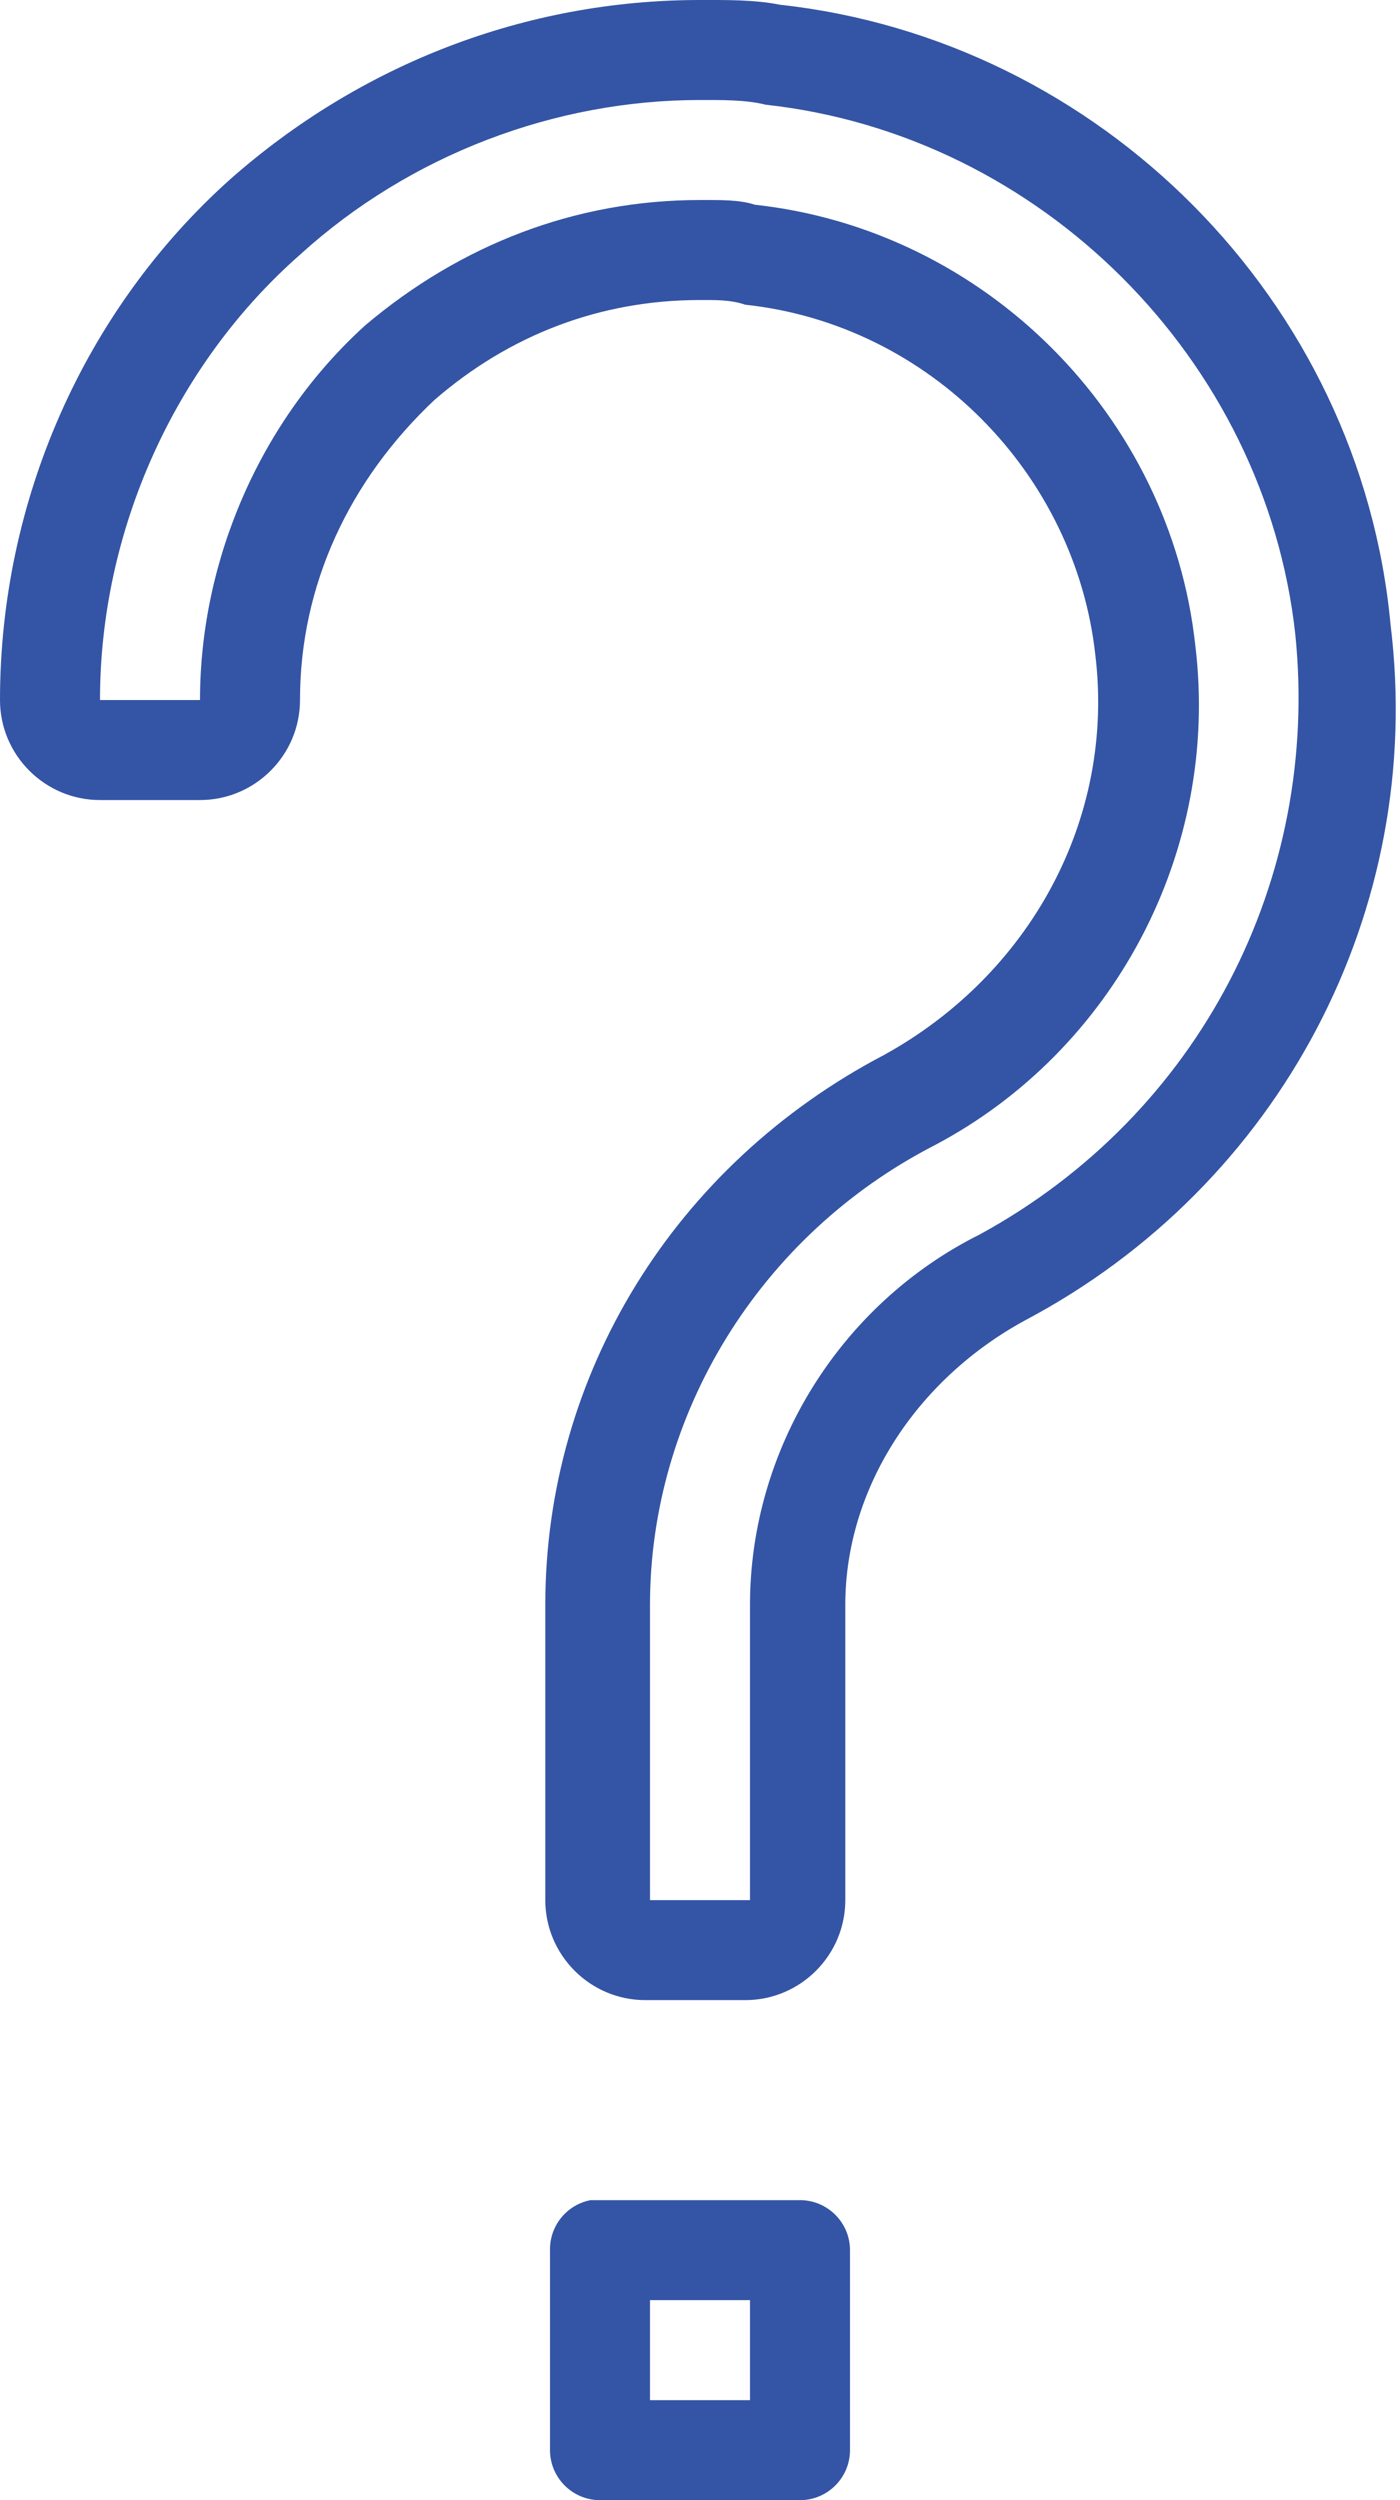 <svg width="28" height="50" viewBox="0 0 28 50" fill="none" xmlns="http://www.w3.org/2000/svg">
<path d="M14 1.55979e-06C10.5 1.55979e-06 7.195 1.293 4.594 3.594C1.695 6.195 0 10 0 14C0 15.102 0.898 16 2 16H4C5.102 16 6 15.102 6 14C6 11.699 6.988 9.602 8.688 8C10.188 6.699 12 6 14 6C14.301 6 14.605 5.992 14.906 6.094C18.605 6.492 21.508 9.492 21.906 13.094C22.305 16.395 20.586 19.492 17.688 21.094C13.488 23.293 10.906 27.492 10.906 32.094V38C10.906 39.102 11.805 40 12.906 40H14.906C16.008 40 16.906 39.102 16.906 38V32.094C16.906 29.793 18.301 27.605 20.5 26.406C25.602 23.707 28.512 18.199 27.812 12.5C27.211 6 21.992 0.793 15.594 0.094C15.094 -0.008 14.5 1.55979e-06 14 1.55979e-06ZM14 2C14.398 2 14.914 1.992 15.312 2.094C20.812 2.695 25.305 7.188 25.906 12.688C26.406 17.586 23.992 22.289 19.594 24.688C16.793 26.086 15 28.992 15 32.094V38H13V32.094C13 28.293 15.188 24.707 18.688 22.906C22.289 21.008 24.406 17.008 23.906 12.906C23.406 8.305 19.695 4.594 15.094 4.094C14.793 3.992 14.398 4 14 4C11.5 4 9.211 4.898 7.312 6.5C5.211 8.398 4 11.199 4 14H2C2 10.602 3.5 7.293 6 5.094C8.199 3.094 11.102 2 14 2ZM11.812 44C11.336 44.09 10.992 44.512 11 45V49C11 49.551 11.449 50 12 50H16C16.551 50 17 49.551 17 49V45C17 44.449 16.551 44 16 44H12C11.969 44 11.938 44 11.906 44C11.875 44 11.844 44 11.812 44ZM13 46H15V48H13V46Z" fill="#3455A5"/>
</svg>
